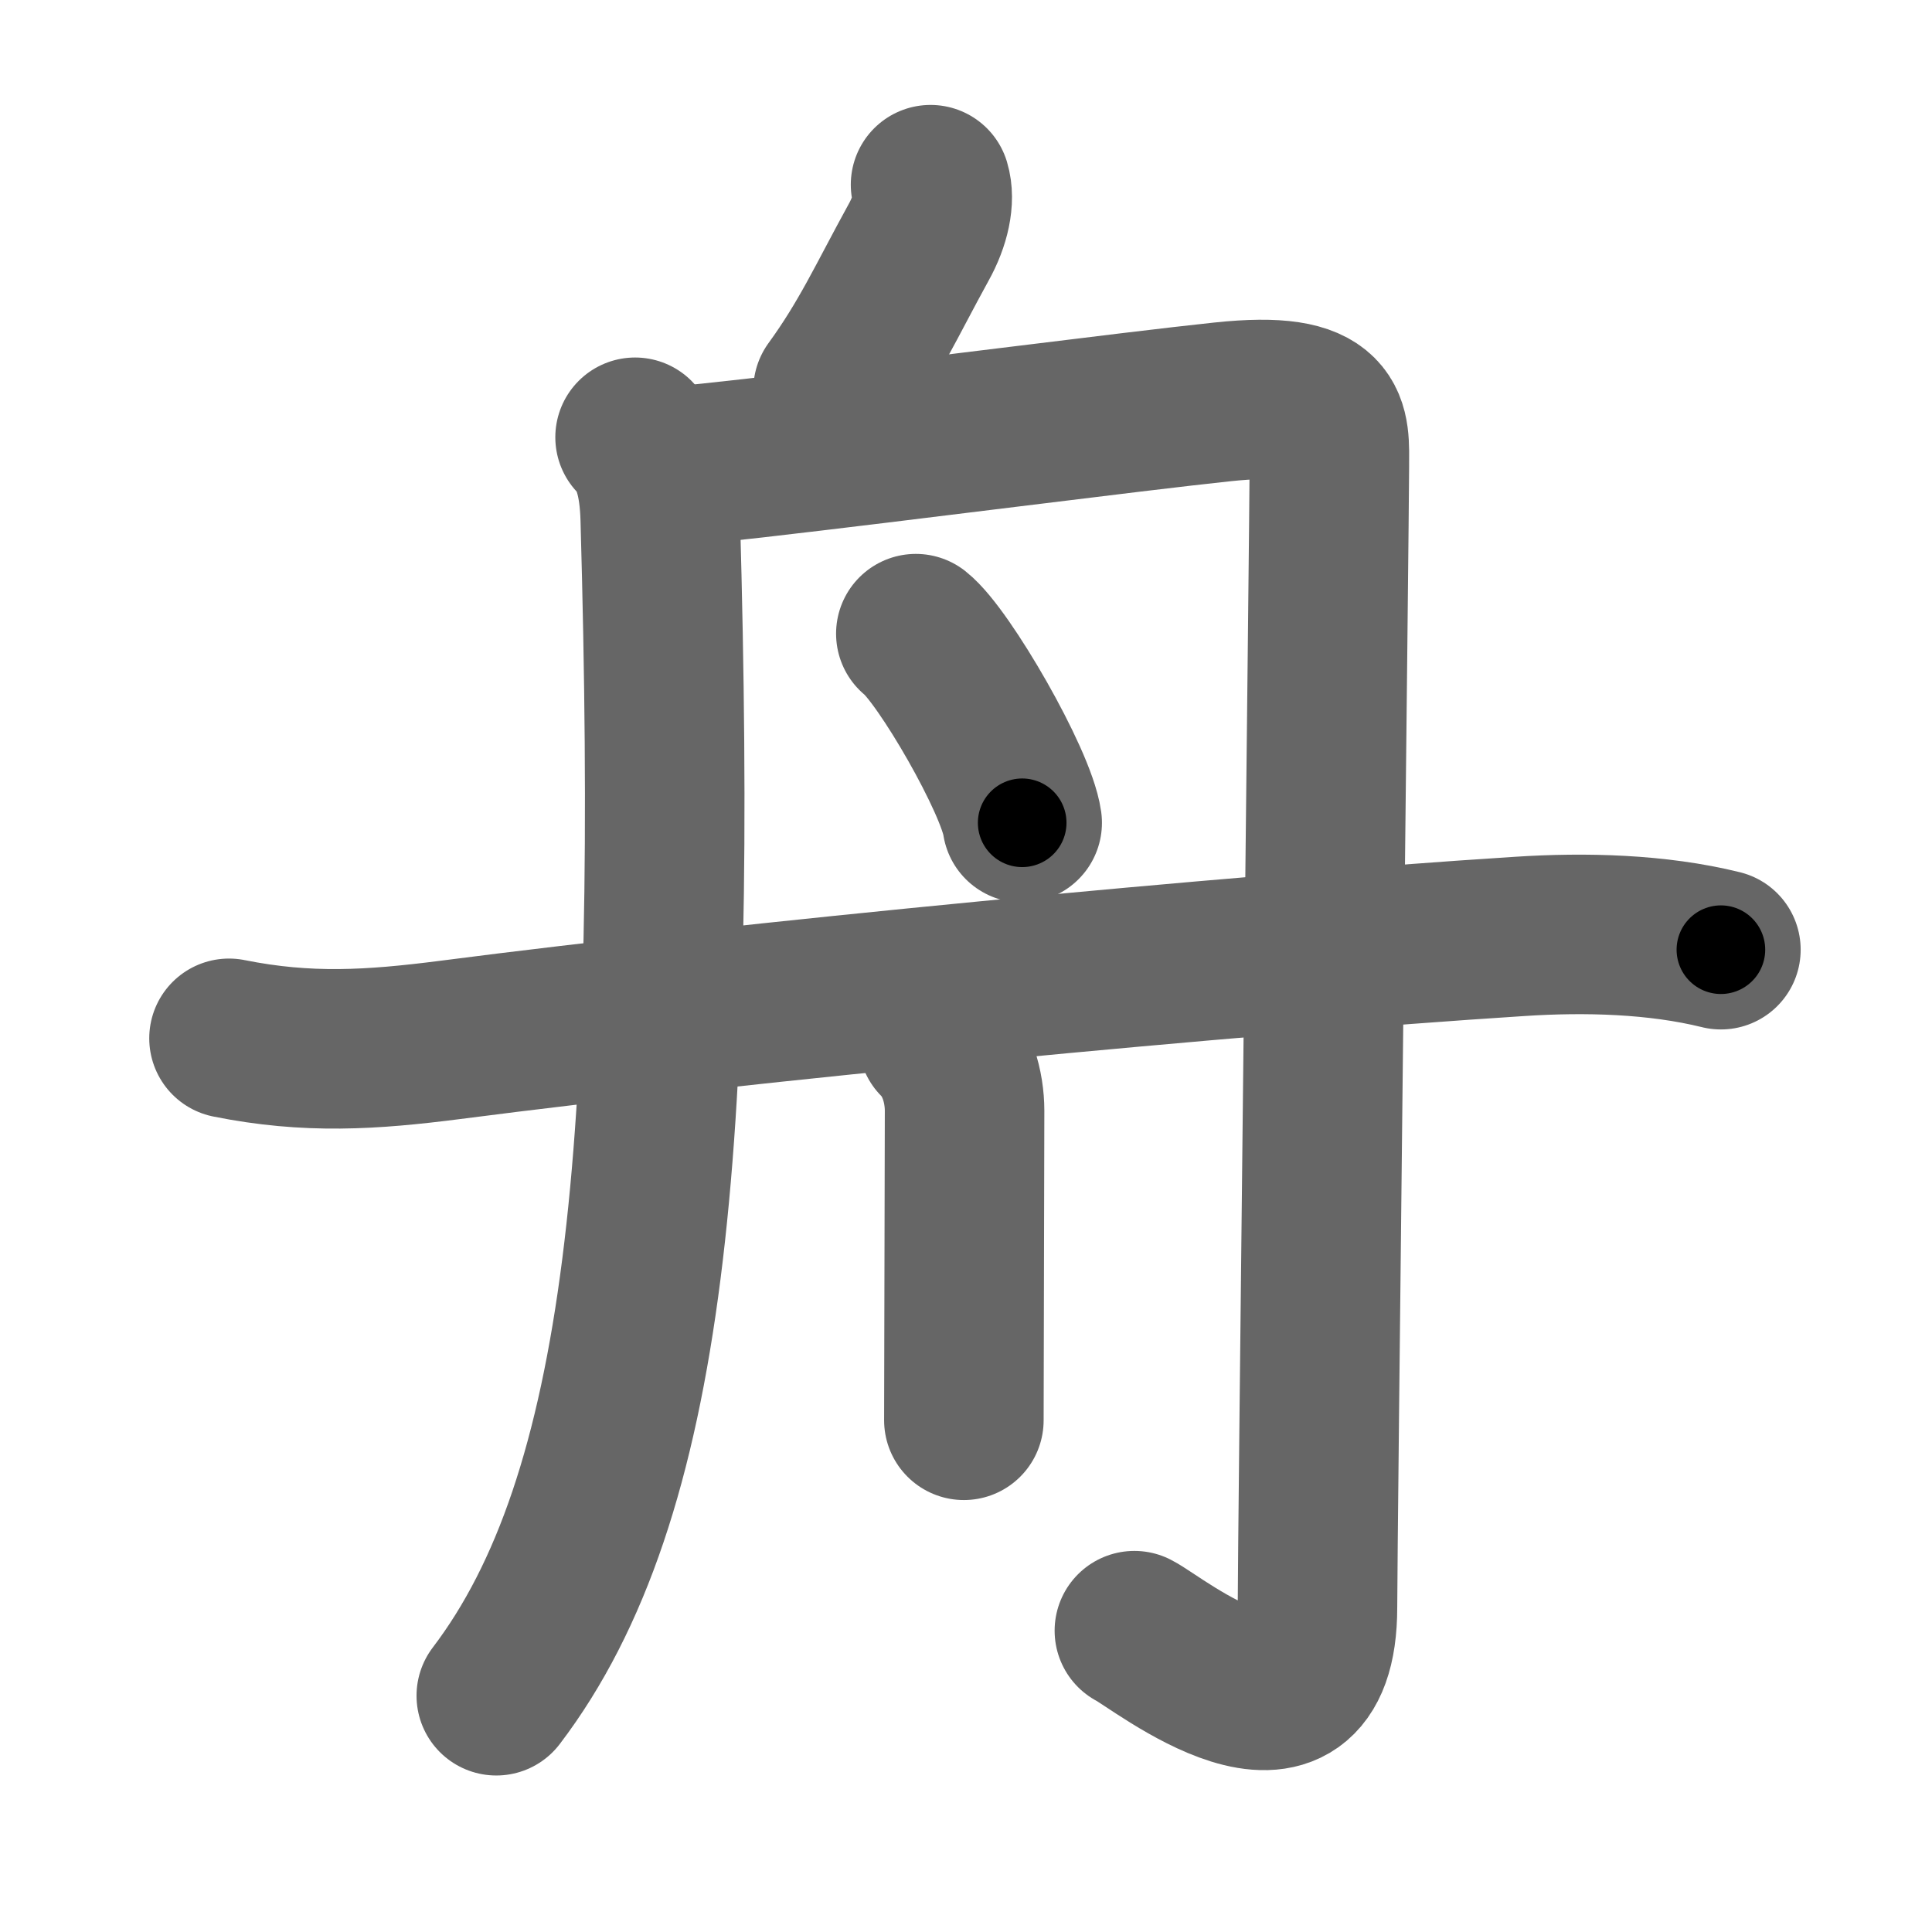 <svg xmlns="http://www.w3.org/2000/svg" width="109" height="109" viewBox="0 0 109 109" id="821f"><g fill="none" stroke="#666" stroke-width="9" stroke-linecap="round" stroke-linejoin="round"><g><path d="M52.5,10.42c0.25,0.83,0,2.05-0.67,3.25C50,17,49,19.25,47,22" /><path d="M35.83,24.67c0.94,0.94,1.36,2.46,1.42,4.58c1,35.5-0.75,55.25-9.25,66.42" /><path d="M38,26.33c1.22-0.12,2.76-0.28,4.52-0.48c8.3-0.95,21.26-2.63,26.48-3.18c6.33-0.67,6,1.33,6,3.67s-0.67,61-0.67,64.33c0,9.33-9,2-10.33,1.33" /><path d="M51.67,35.75c1.58,1.25,5.67,8.33,6,10.67" /><path d="M52.92,58.67c1.08,1.08,1.5,2.67,1.5,4c0,1.84-0.02,8.37-0.03,13.08c0,1.89-0.01,3.48-0.01,4.38" /><path d="M12.92,58.58c4.43,0.89,8.04,0.66,12.48,0.09c16.73-2.17,44.1-4.8,60.35-5.84c3.67-0.24,7.74-0.14,11.34,0.75" /></g></g><g fill="none" stroke="#000" stroke-width="5" stroke-linecap="round" stroke-linejoin="round"><path d="M52.5,10.42c0.25,0.83,0,2.05-0.67,3.25C50,17,49,19.25,47,22" stroke-dasharray="13.038" stroke-dashoffset="13.038"><animate attributeName="stroke-dashoffset" values="13.038;13.038;0" dur="0.13s" fill="freeze" begin="0s;821f.click" /></path><path d="M35.83,24.67c0.94,0.94,1.36,2.46,1.42,4.58c1,35.5-0.75,55.25-9.25,66.42" stroke-dasharray="73.025" stroke-dashoffset="73.025"><animate attributeName="stroke-dashoffset" values="73.025" fill="freeze" begin="821f.click" /><animate attributeName="stroke-dashoffset" values="73.025;73.025;0" keyTimes="0;0.191;1" dur="0.679s" fill="freeze" begin="0s;821f.click" /></path><path d="M38,26.33c1.22-0.12,2.76-0.28,4.52-0.48c8.3-0.95,21.26-2.63,26.48-3.18c6.33-0.67,6,1.33,6,3.67s-0.67,61-0.67,64.33c0,9.33-9,2-10.33,1.33" stroke-dasharray="118.7" stroke-dashoffset="118.7"><animate attributeName="stroke-dashoffset" values="118.7" fill="freeze" begin="821f.click" /><animate attributeName="stroke-dashoffset" values="118.7;118.7;0" keyTimes="0;0.432;1" dur="1.571s" fill="freeze" begin="0s;821f.click" /></path><path d="M51.67,35.75c1.58,1.25,5.67,8.33,6,10.67" stroke-dasharray="12.348" stroke-dashoffset="12.348"><animate attributeName="stroke-dashoffset" values="12.348" fill="freeze" begin="821f.click" /><animate attributeName="stroke-dashoffset" values="12.348;12.348;0" keyTimes="0;0.927;1" dur="1.694s" fill="freeze" begin="0s;821f.click" /></path><path d="M52.92,58.67c1.08,1.08,1.5,2.67,1.5,4c0,1.84-0.02,8.37-0.03,13.08c0,1.89-0.01,3.48-0.01,4.38" stroke-dasharray="21.841" stroke-dashoffset="21.841"><animate attributeName="stroke-dashoffset" values="21.841" fill="freeze" begin="821f.click" /><animate attributeName="stroke-dashoffset" values="21.841;21.841;0" keyTimes="0;0.886;1" dur="1.912s" fill="freeze" begin="0s;821f.click" /></path><path d="M12.92,58.58c4.43,0.89,8.04,0.66,12.48,0.09c16.73-2.17,44.1-4.8,60.35-5.84c3.67-0.24,7.74-0.14,11.34,0.75" stroke-dasharray="84.592" stroke-dashoffset="84.592"><animate attributeName="stroke-dashoffset" values="84.592" fill="freeze" begin="821f.click" /><animate attributeName="stroke-dashoffset" values="84.592;84.592;0" keyTimes="0;0.75;1" dur="2.548s" fill="freeze" begin="0s;821f.click" /></path></g></svg>